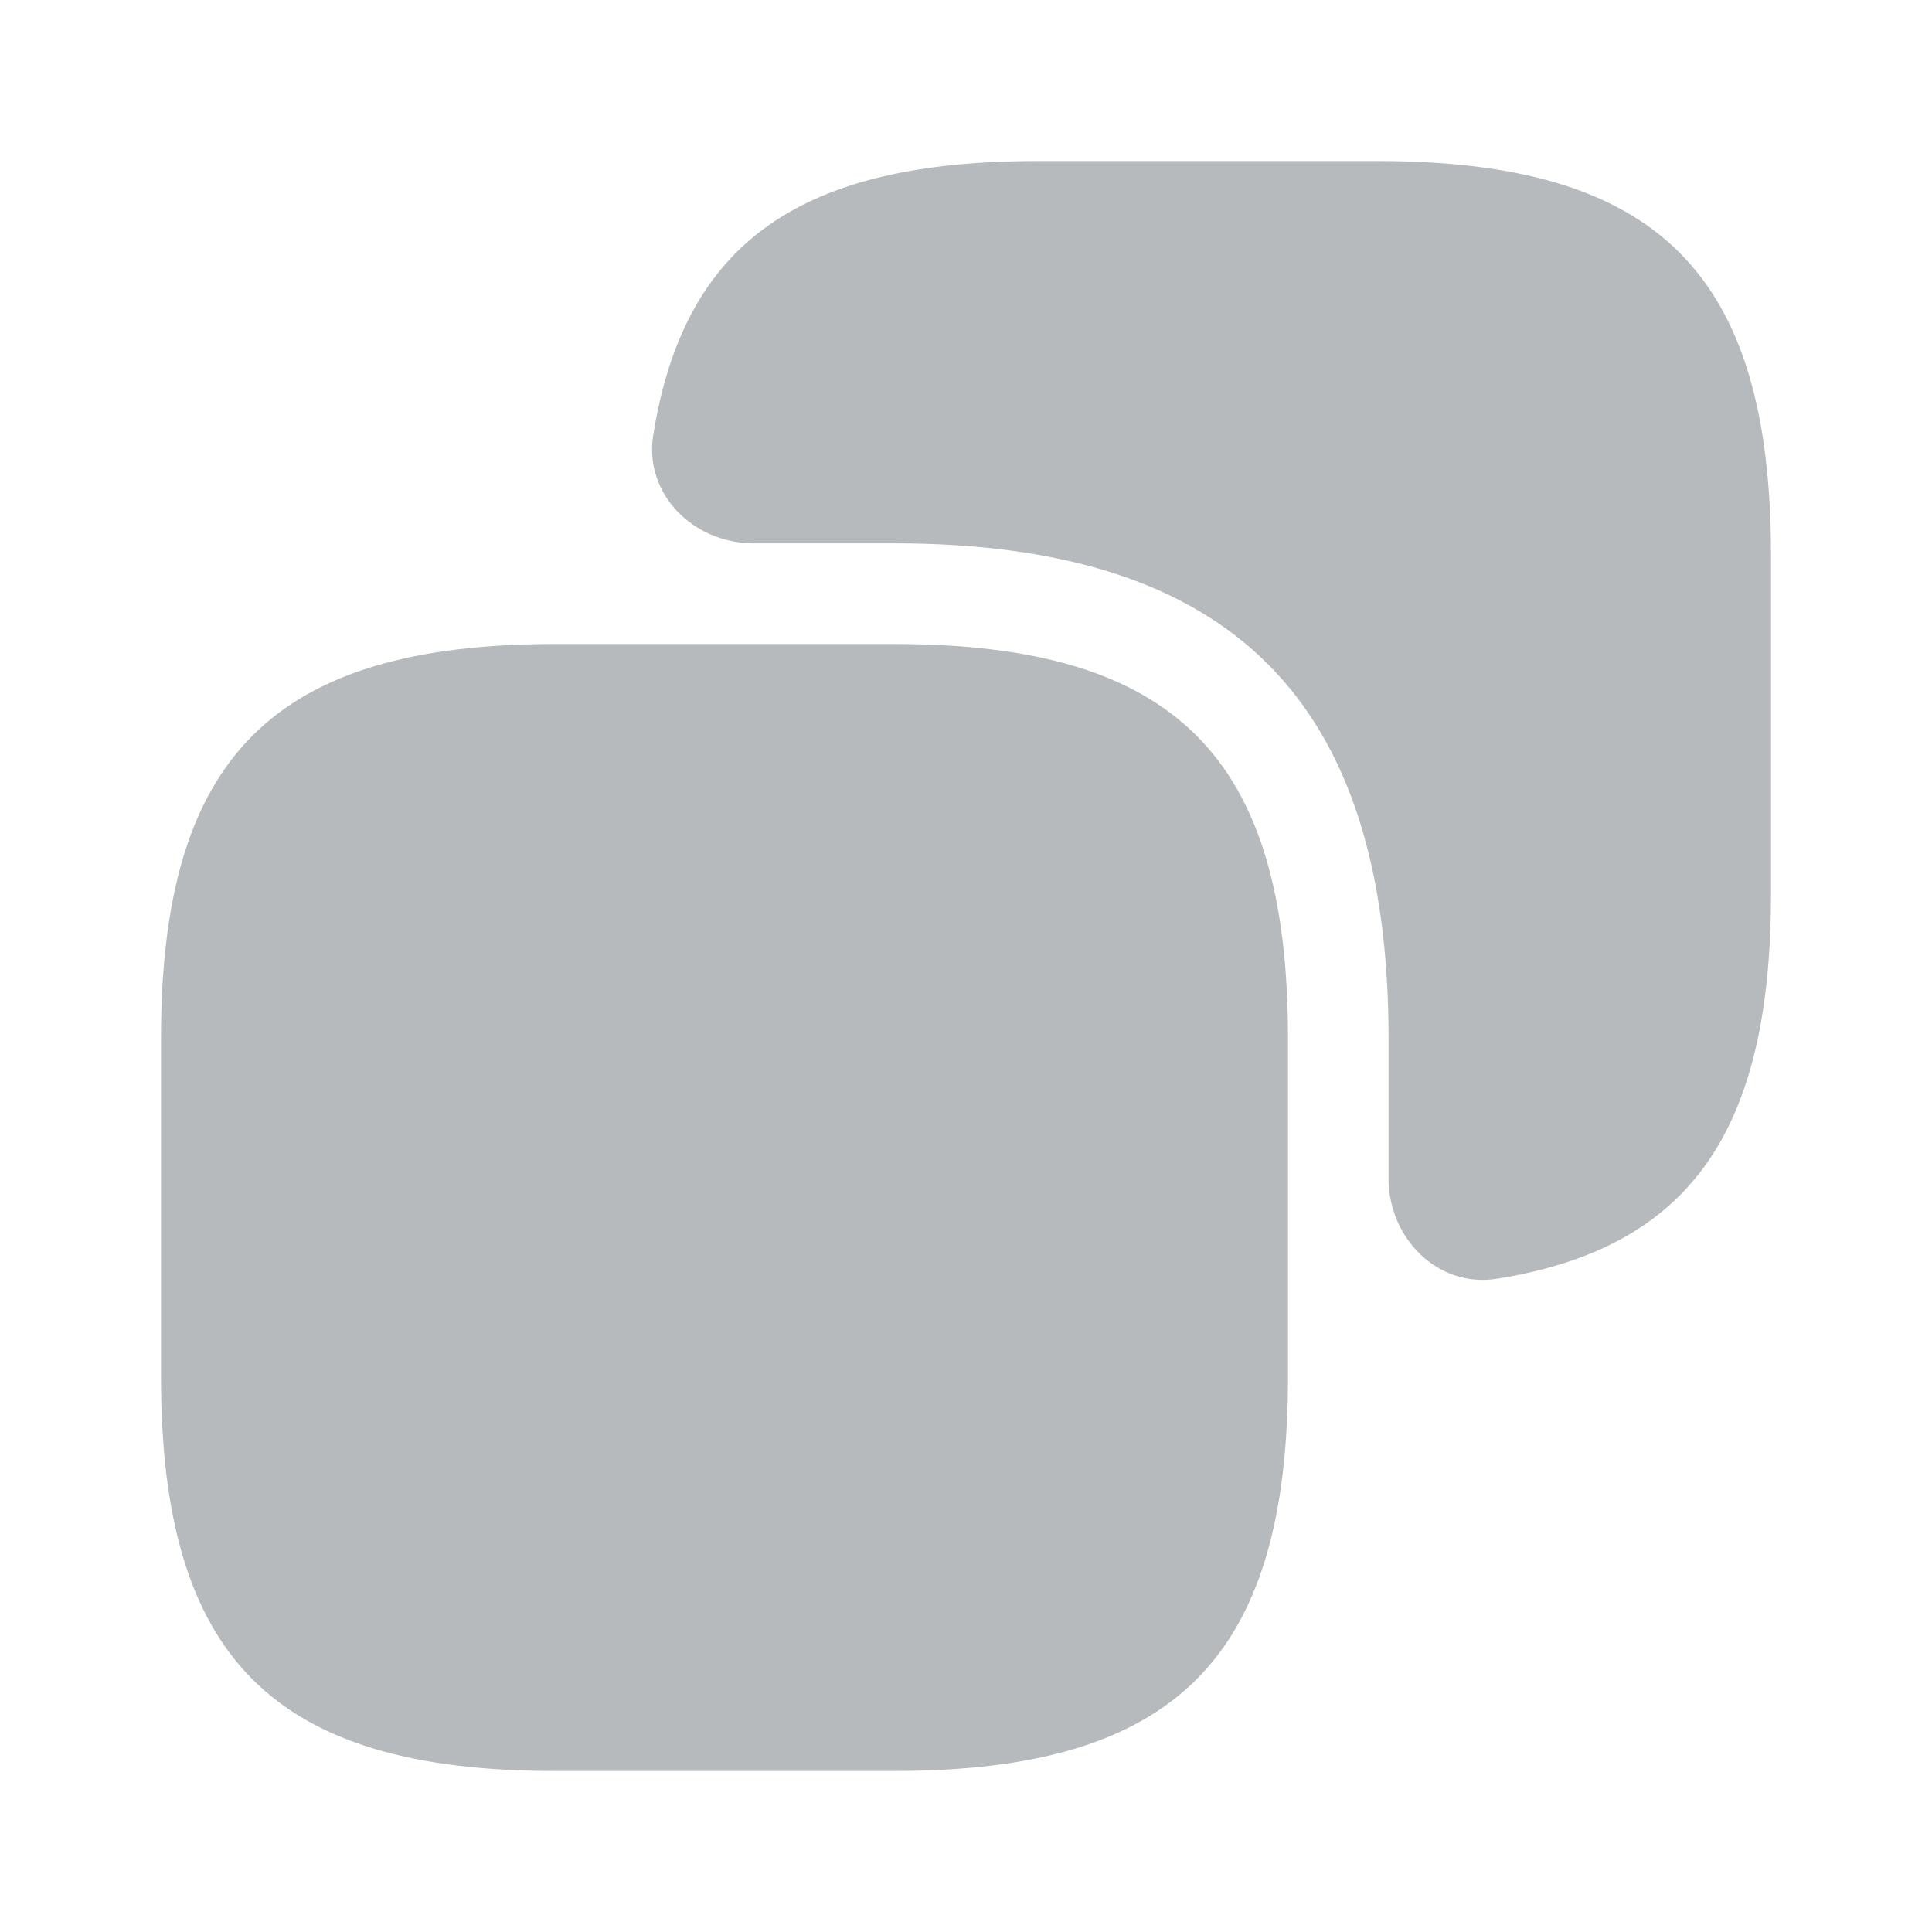 <svg width="18" height="18" viewBox="0 0 18 18" fill="none" xmlns="http://www.w3.org/2000/svg">
<path d="M12 9.675V12.825C12 15.45 10.95 16.5 8.325 16.5H5.175C2.55 16.5 1.5 15.45 1.5 12.825V9.675C1.5 7.05 2.55 6 5.175 6H8.325C10.95 6 12 7.05 12 9.675Z" fill="#B7BABC"/>
<path d="M12.825 1.5H9.675C7.462 1.5 6.374 2.251 6.086 4.054C5.998 4.604 6.462 5.062 7.019 5.062H8.325C11.475 5.062 12.937 6.525 12.937 9.675V10.981C12.937 11.537 13.396 12.001 13.946 11.914C15.749 11.626 16.5 10.537 16.5 8.325V5.175C16.5 2.55 15.45 1.5 12.825 1.5Z" fill="#B7BABC"/>
</svg>
